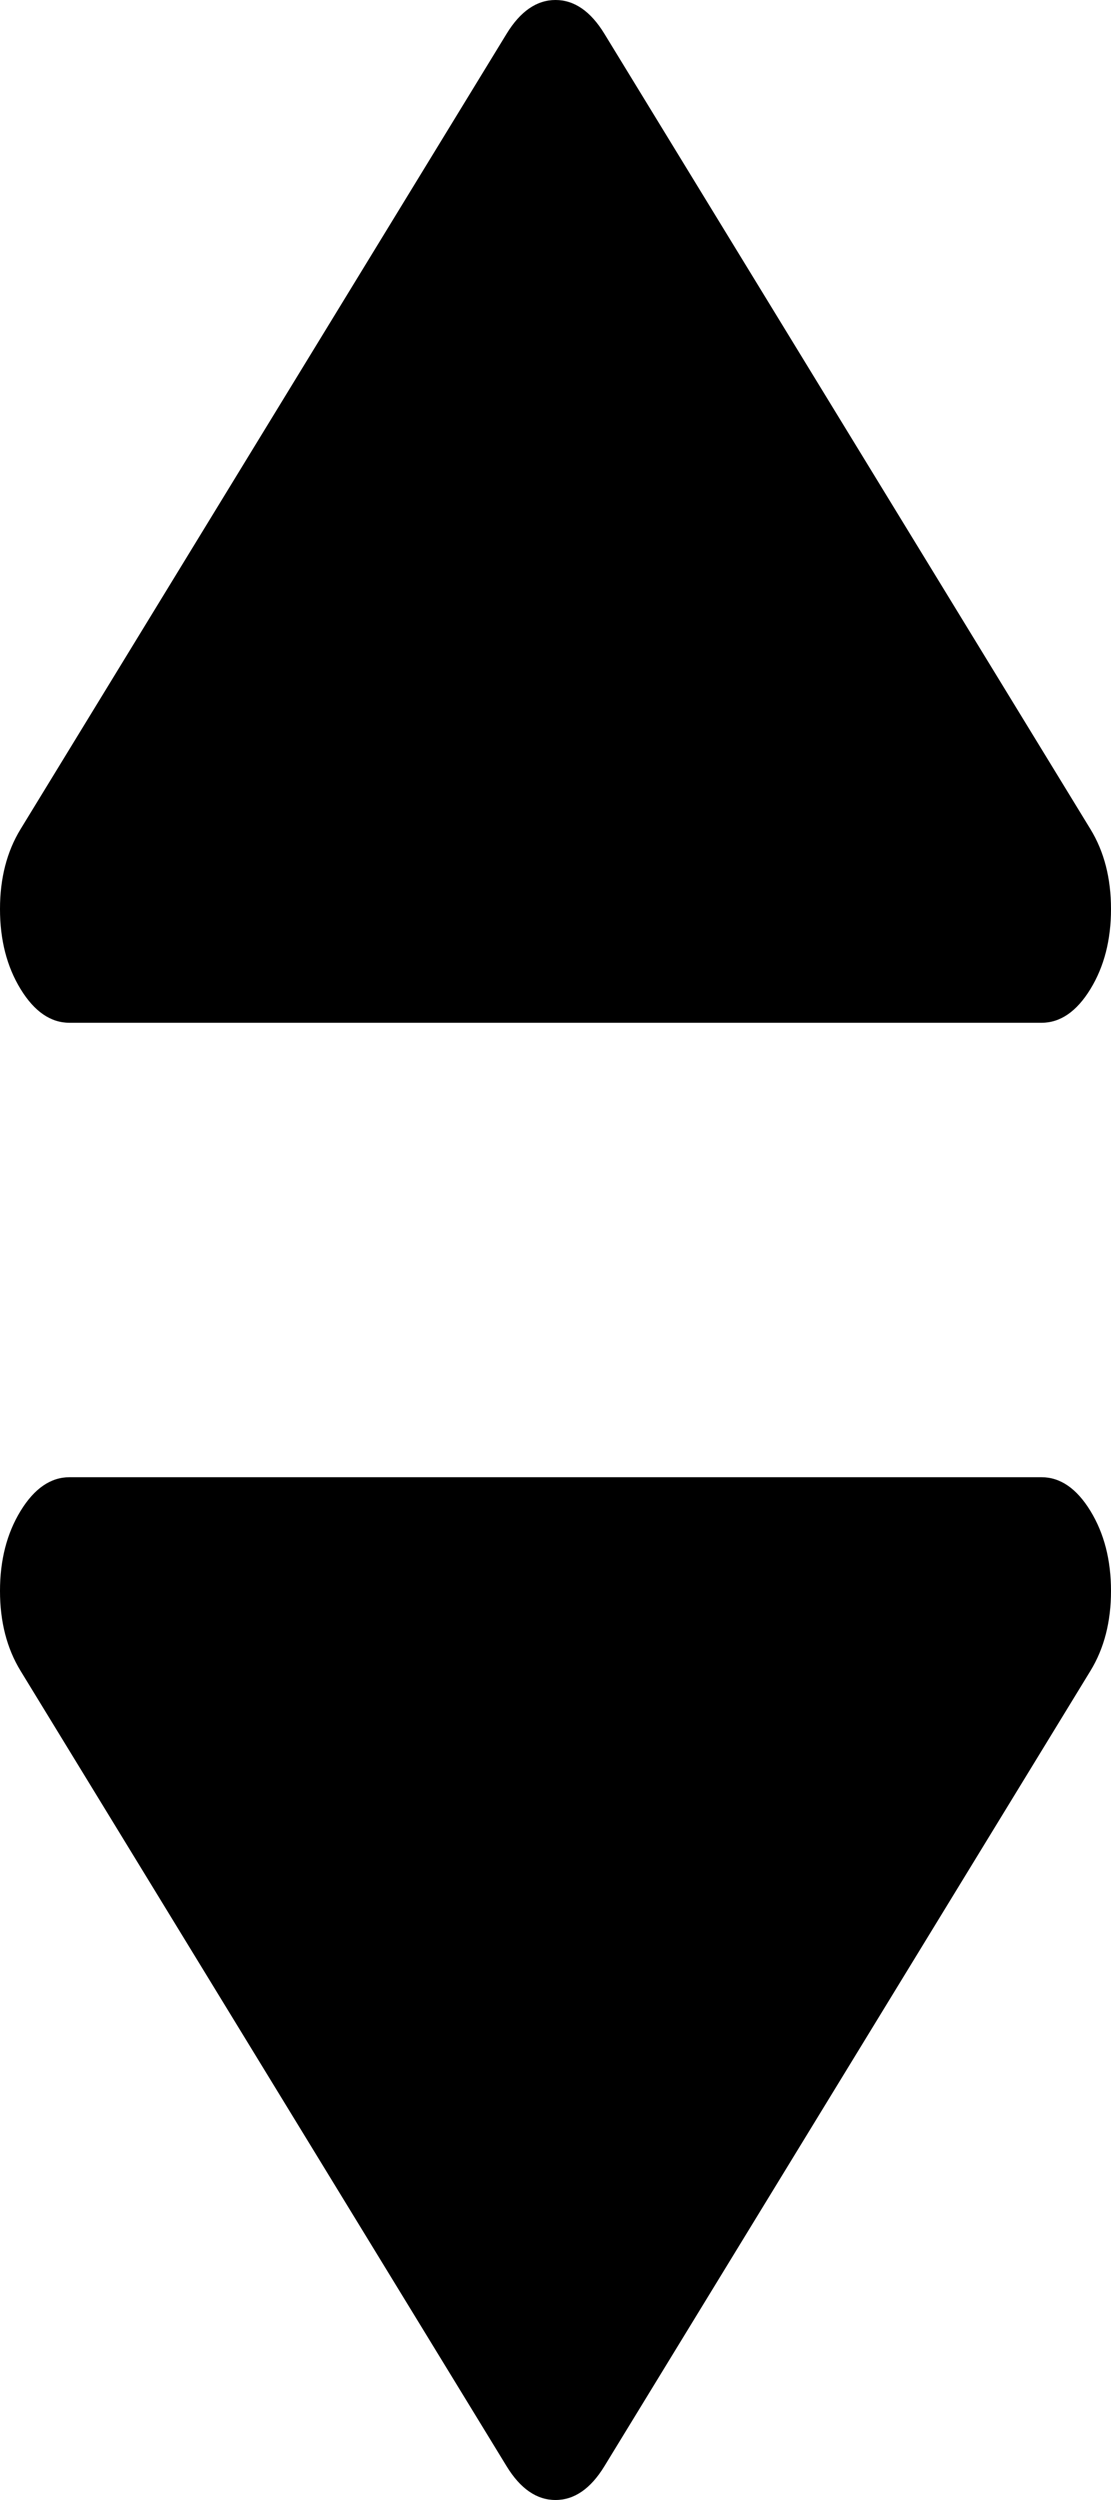 ﻿<?xml version="1.0" encoding="utf-8"?>
<svg version="1.1" xmlns:xlink="http://www.w3.org/1999/xlink" width="8px" height="18px" xmlns="http://www.w3.org/2000/svg">
  <g transform="matrix(1 0 0 1 -97 -128 )">
    <path d="M 7.852 10.879  C 7.951 11.041  8 11.233  8 11.455  C 8 11.676  7.951 11.868  7.852 12.03  L 4.352 17.757  C 4.253 17.919  4.135 18  4 18  C 3.865 18  3.747 17.919  3.648 17.757  L 0.148 12.03  C 0.049 11.868  0 11.676  0 11.455  C 0 11.233  0.049 11.041  0.148 10.879  C 0.247 10.717  0.365 10.636  0.5 10.636  L 7.5 10.636  C 7.635 10.636  7.753 10.717  7.852 10.879  Z M 7.852 5.97  C 7.951 6.132  8 6.324  8 6.545  C 8 6.767  7.951 6.959  7.852 7.121  C 7.753 7.283  7.635 7.364  7.5 7.364  L 0.5 7.364  C 0.365 7.364  0.247 7.283  0.148 7.121  C 0.049 6.959  0 6.767  0 6.545  C 0 6.324  0.049 6.132  0.148 5.97  L 3.648 0.243  C 3.747 0.081  3.865 0  4 0  C 4.135 0  4.253 0.081  4.352 0.243  L 7.852 5.97  Z " fill-rule="nonzero" fill="#000000" stroke="none" transform="matrix(1 0 0 1 97 128 )" />
  </g>
</svg>